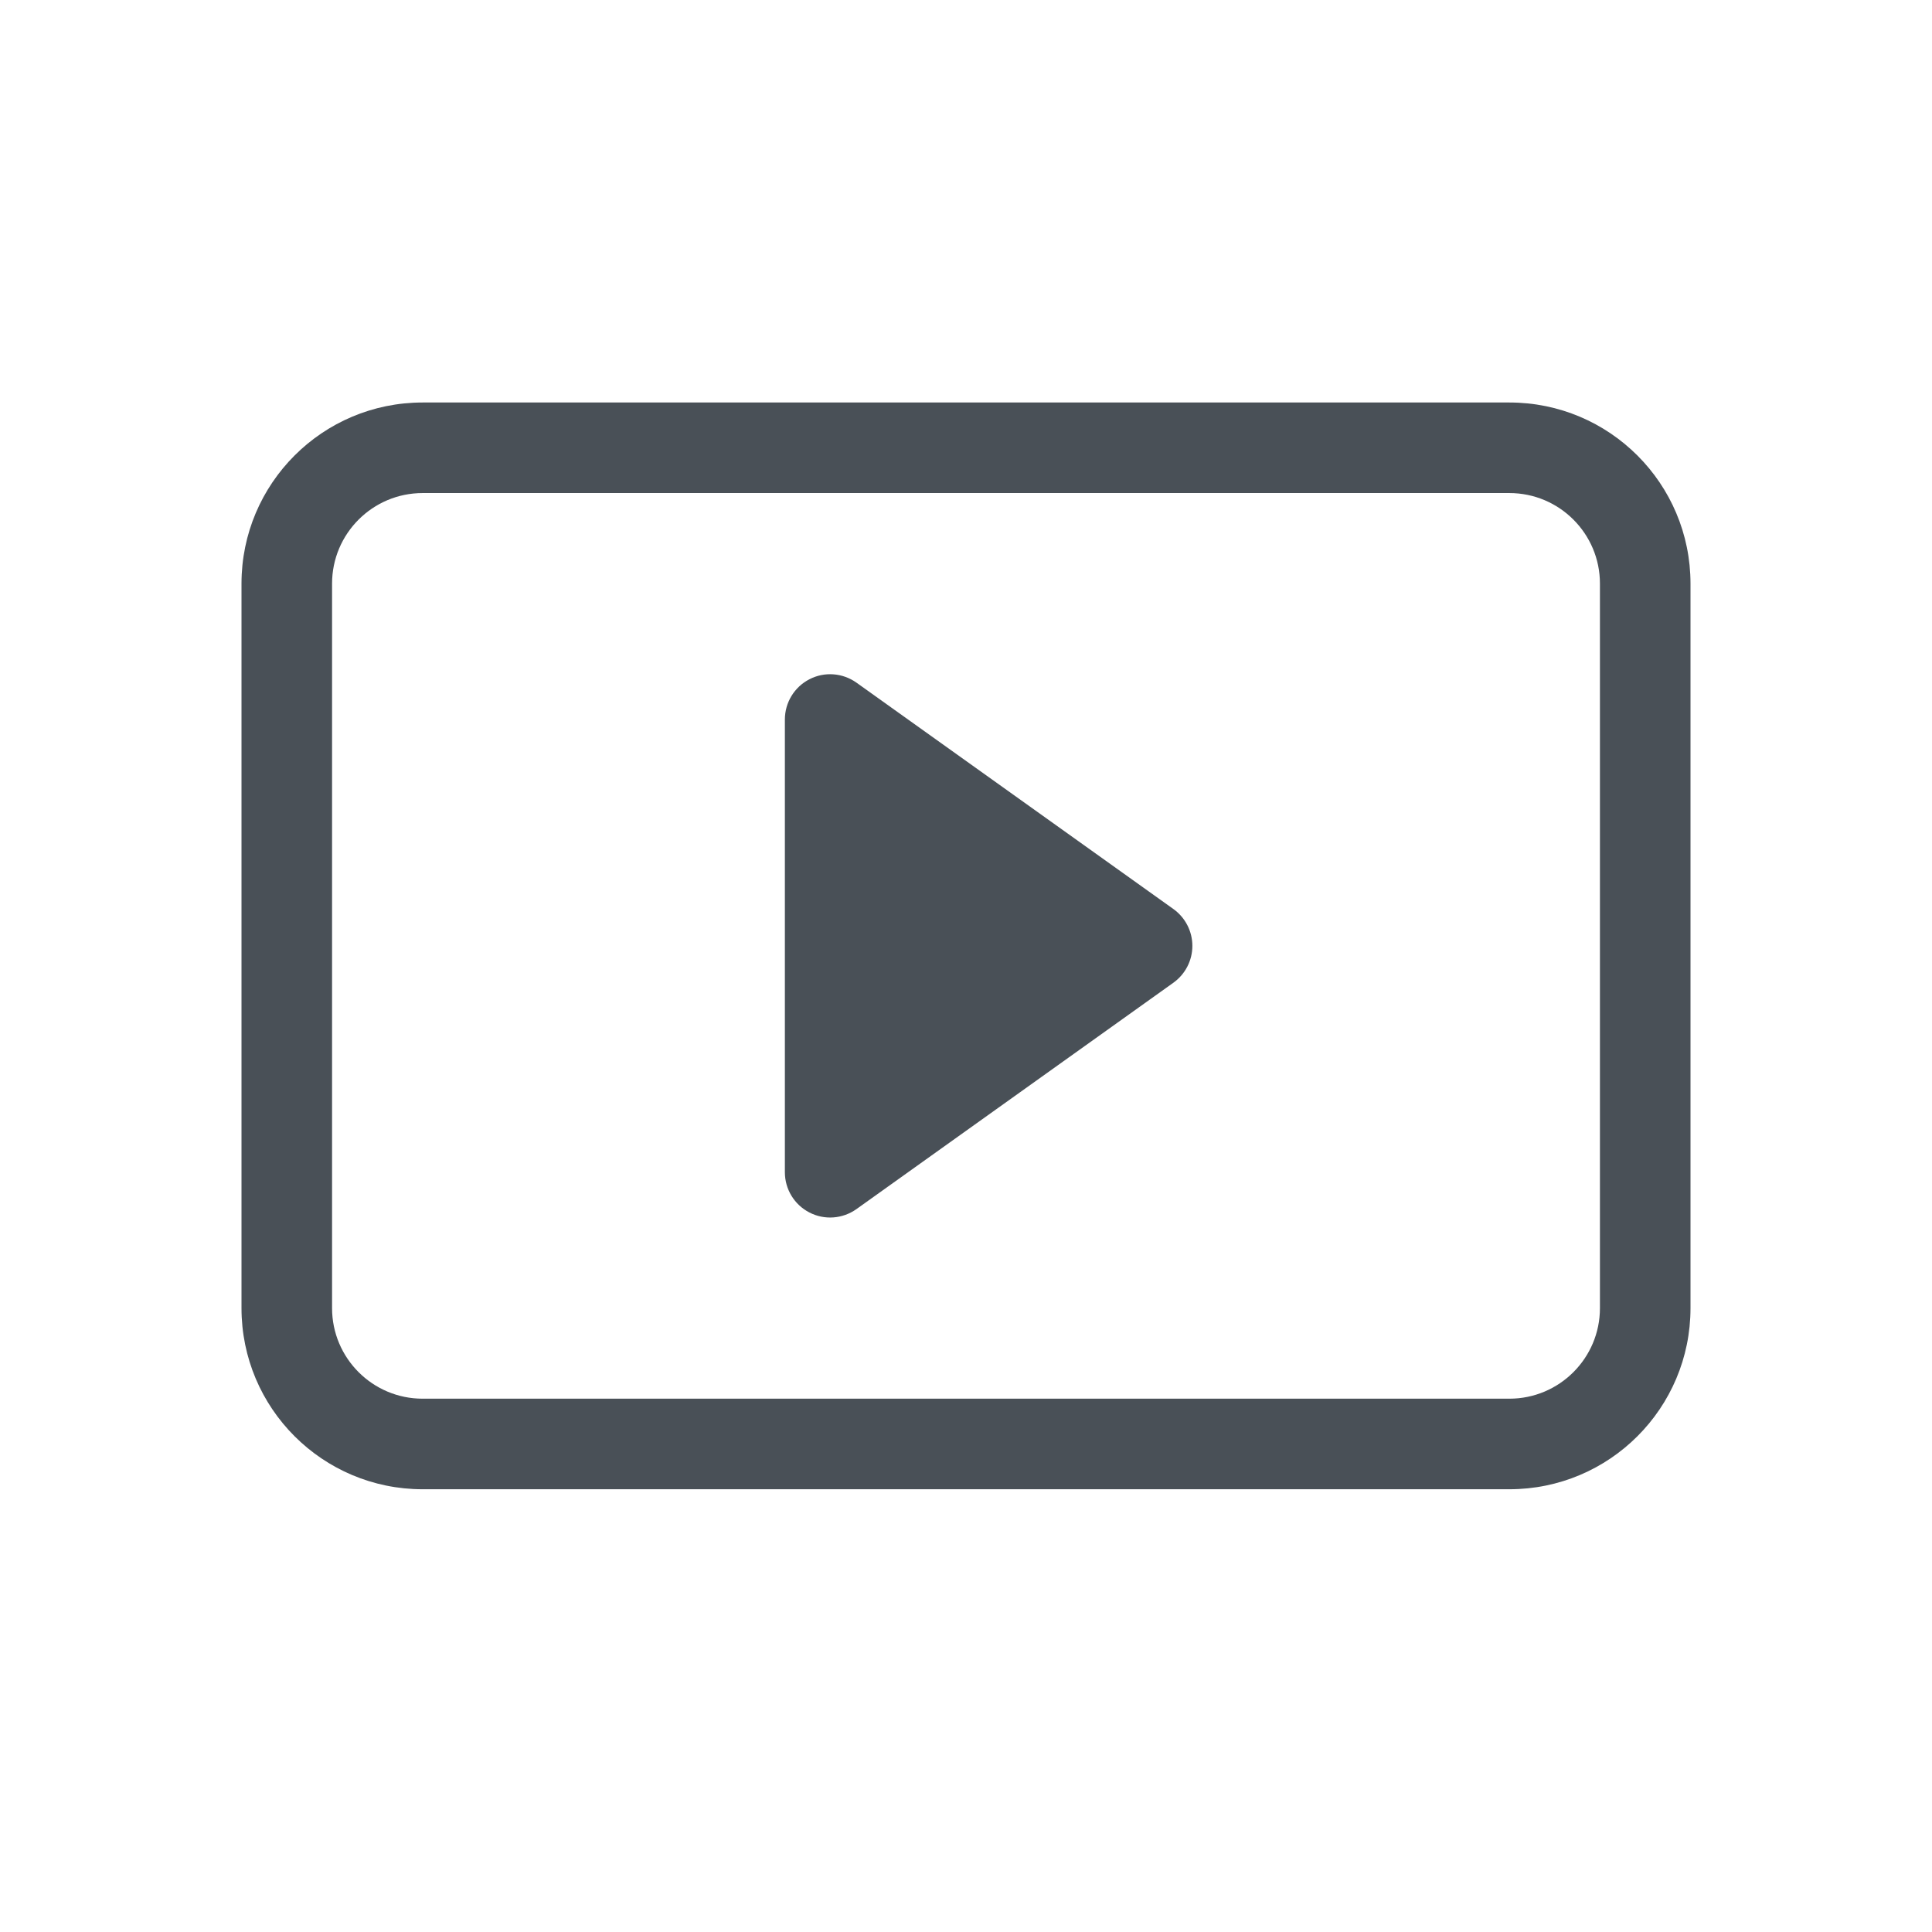 <?xml version="1.0" encoding="UTF-8"?>
<svg width="24px" height="24px" viewBox="0 0 24 24" version="1.1" xmlns="http://www.w3.org/2000/svg" xmlns:xlink="http://www.w3.org/1999/xlink">
    <title>665C7B44-5F31-4575-95E0-918A5284C79B</title>
    <defs>
        <rect id="path-1" x="0" y="0" width="24" height="24"></rect>
        <filter color-interpolation-filters="auto" id="filter-3">
            <feColorMatrix in="SourceGraphic" type="matrix" values="0 0 0 0 1 0 0 0 0 1 0 0 0 0 1 0 0 0 1 0"></feColorMatrix>
        </filter>
    </defs>
    <g id="course-pages" stroke="none" stroke-width="1" fill="none" fill-rule="evenodd">
        <g id="Course---Main" transform="translate(-456, -185)">
            <g id="course/menu/main" transform="translate(0, 176)">
                <polygon id="bg" fill="none" points="0 40 1920 40 1920 0 0 0"></polygon>
                <g id="Menu" transform="translate(323, 8)">
                    <g id="Menu-2" transform="translate(133, 0)">
                        <g id="icon/course/live_events_24px" transform="translate(0, 1)">
                            <mask id="mask-2" fill="white">
                                <use xlink:href="#path-1"></use>
                            </mask>
                            <g id="Background/Mask"></g>
                            <g filter="url(#filter-3)" id="play-btn">
                                <g mask="url(#mask-2)">
                                    <g transform="translate(3, 5)" fill="#495057" fill-rule="nonzero">
                                        <path d="M7.639,3.48 C7.467,3.358 7.242,3.341 7.055,3.438 C6.868,3.534 6.75,3.727 6.75,3.938 L6.75,9.562 C6.75,9.773 6.868,9.966 7.055,10.062 C7.242,10.159 7.467,10.142 7.639,10.02 L11.576,7.208 C11.724,7.102 11.812,6.932 11.812,6.75 C11.812,6.568 11.724,6.398 11.576,6.292 L7.639,3.48 Z" id="Path"></path>
                                        <path d="M0,2.25 C0,1.007 1.007,0 2.25,0 L15.75,0 C16.993,0 18,1.007 18,2.25 L18,11.25 C18,12.493 16.993,13.5 15.75,13.5 L2.25,13.5 C1.007,13.5 0,12.493 0,11.25 L0,2.25 Z M16.875,2.25 C16.875,1.629 16.371,1.125 15.75,1.125 L2.25,1.125 C1.629,1.125 1.125,1.629 1.125,2.25 L1.125,11.25 C1.125,11.871 1.629,12.375 2.25,12.375 L15.75,12.375 C16.371,12.375 16.875,11.871 16.875,11.25 L16.875,2.25 Z" id="Shape"></path>
                                    </g>
                                </g>
                            </g>
                        </g>
                    </g>
                </g>
            </g>
        </g>
    </g>
</svg>
